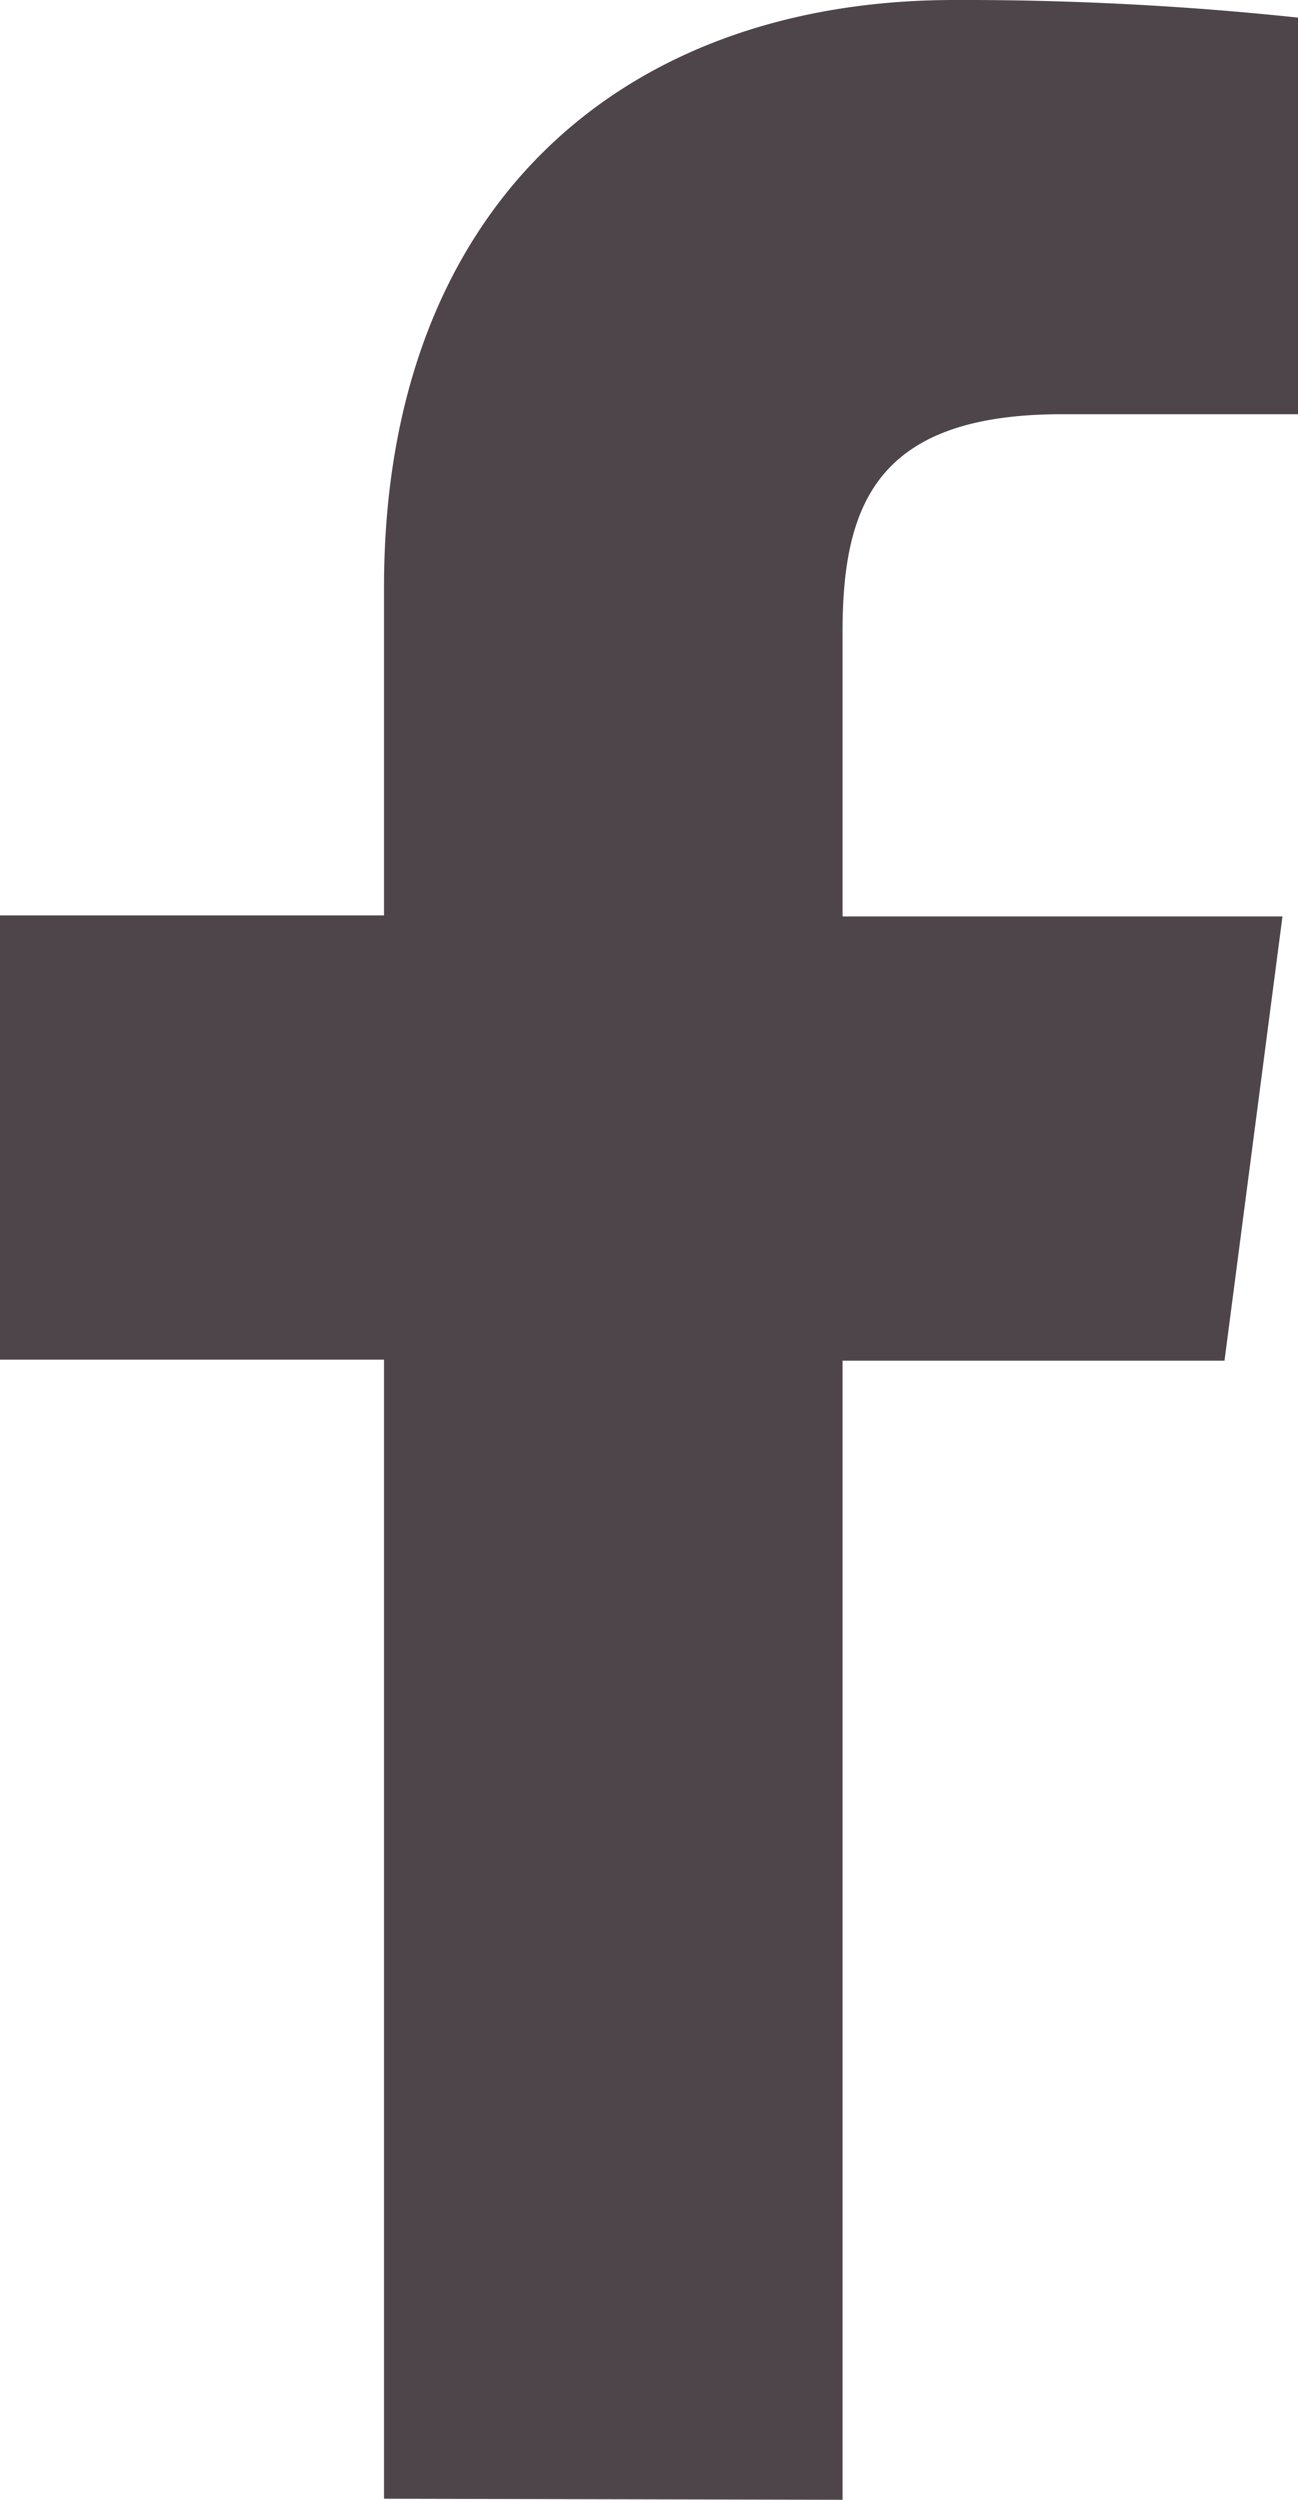 <svg xmlns="http://www.w3.org/2000/svg" viewBox="0 0 12.54 24.14"><defs><style>.cls-1{fill:#4e454a;}</style></defs><title>facebook_1</title><g id="Layer_2" data-name="Layer 2"><g id="Layer_1-2" data-name="Layer 1"><g id="new_icons" data-name="new icons"><path class="cls-1" d="M8.14,24.14v-11h3.69l.56-4.29H8.14V6.1C8.14,4.86,8.48,4,10.26,4h2.28V.17A30.63,30.63,0,0,0,9.22,0C6,0,3.71,2,3.71,5.67V8.84H0v4.29H3.71v11Z"/></g></g></g></svg>